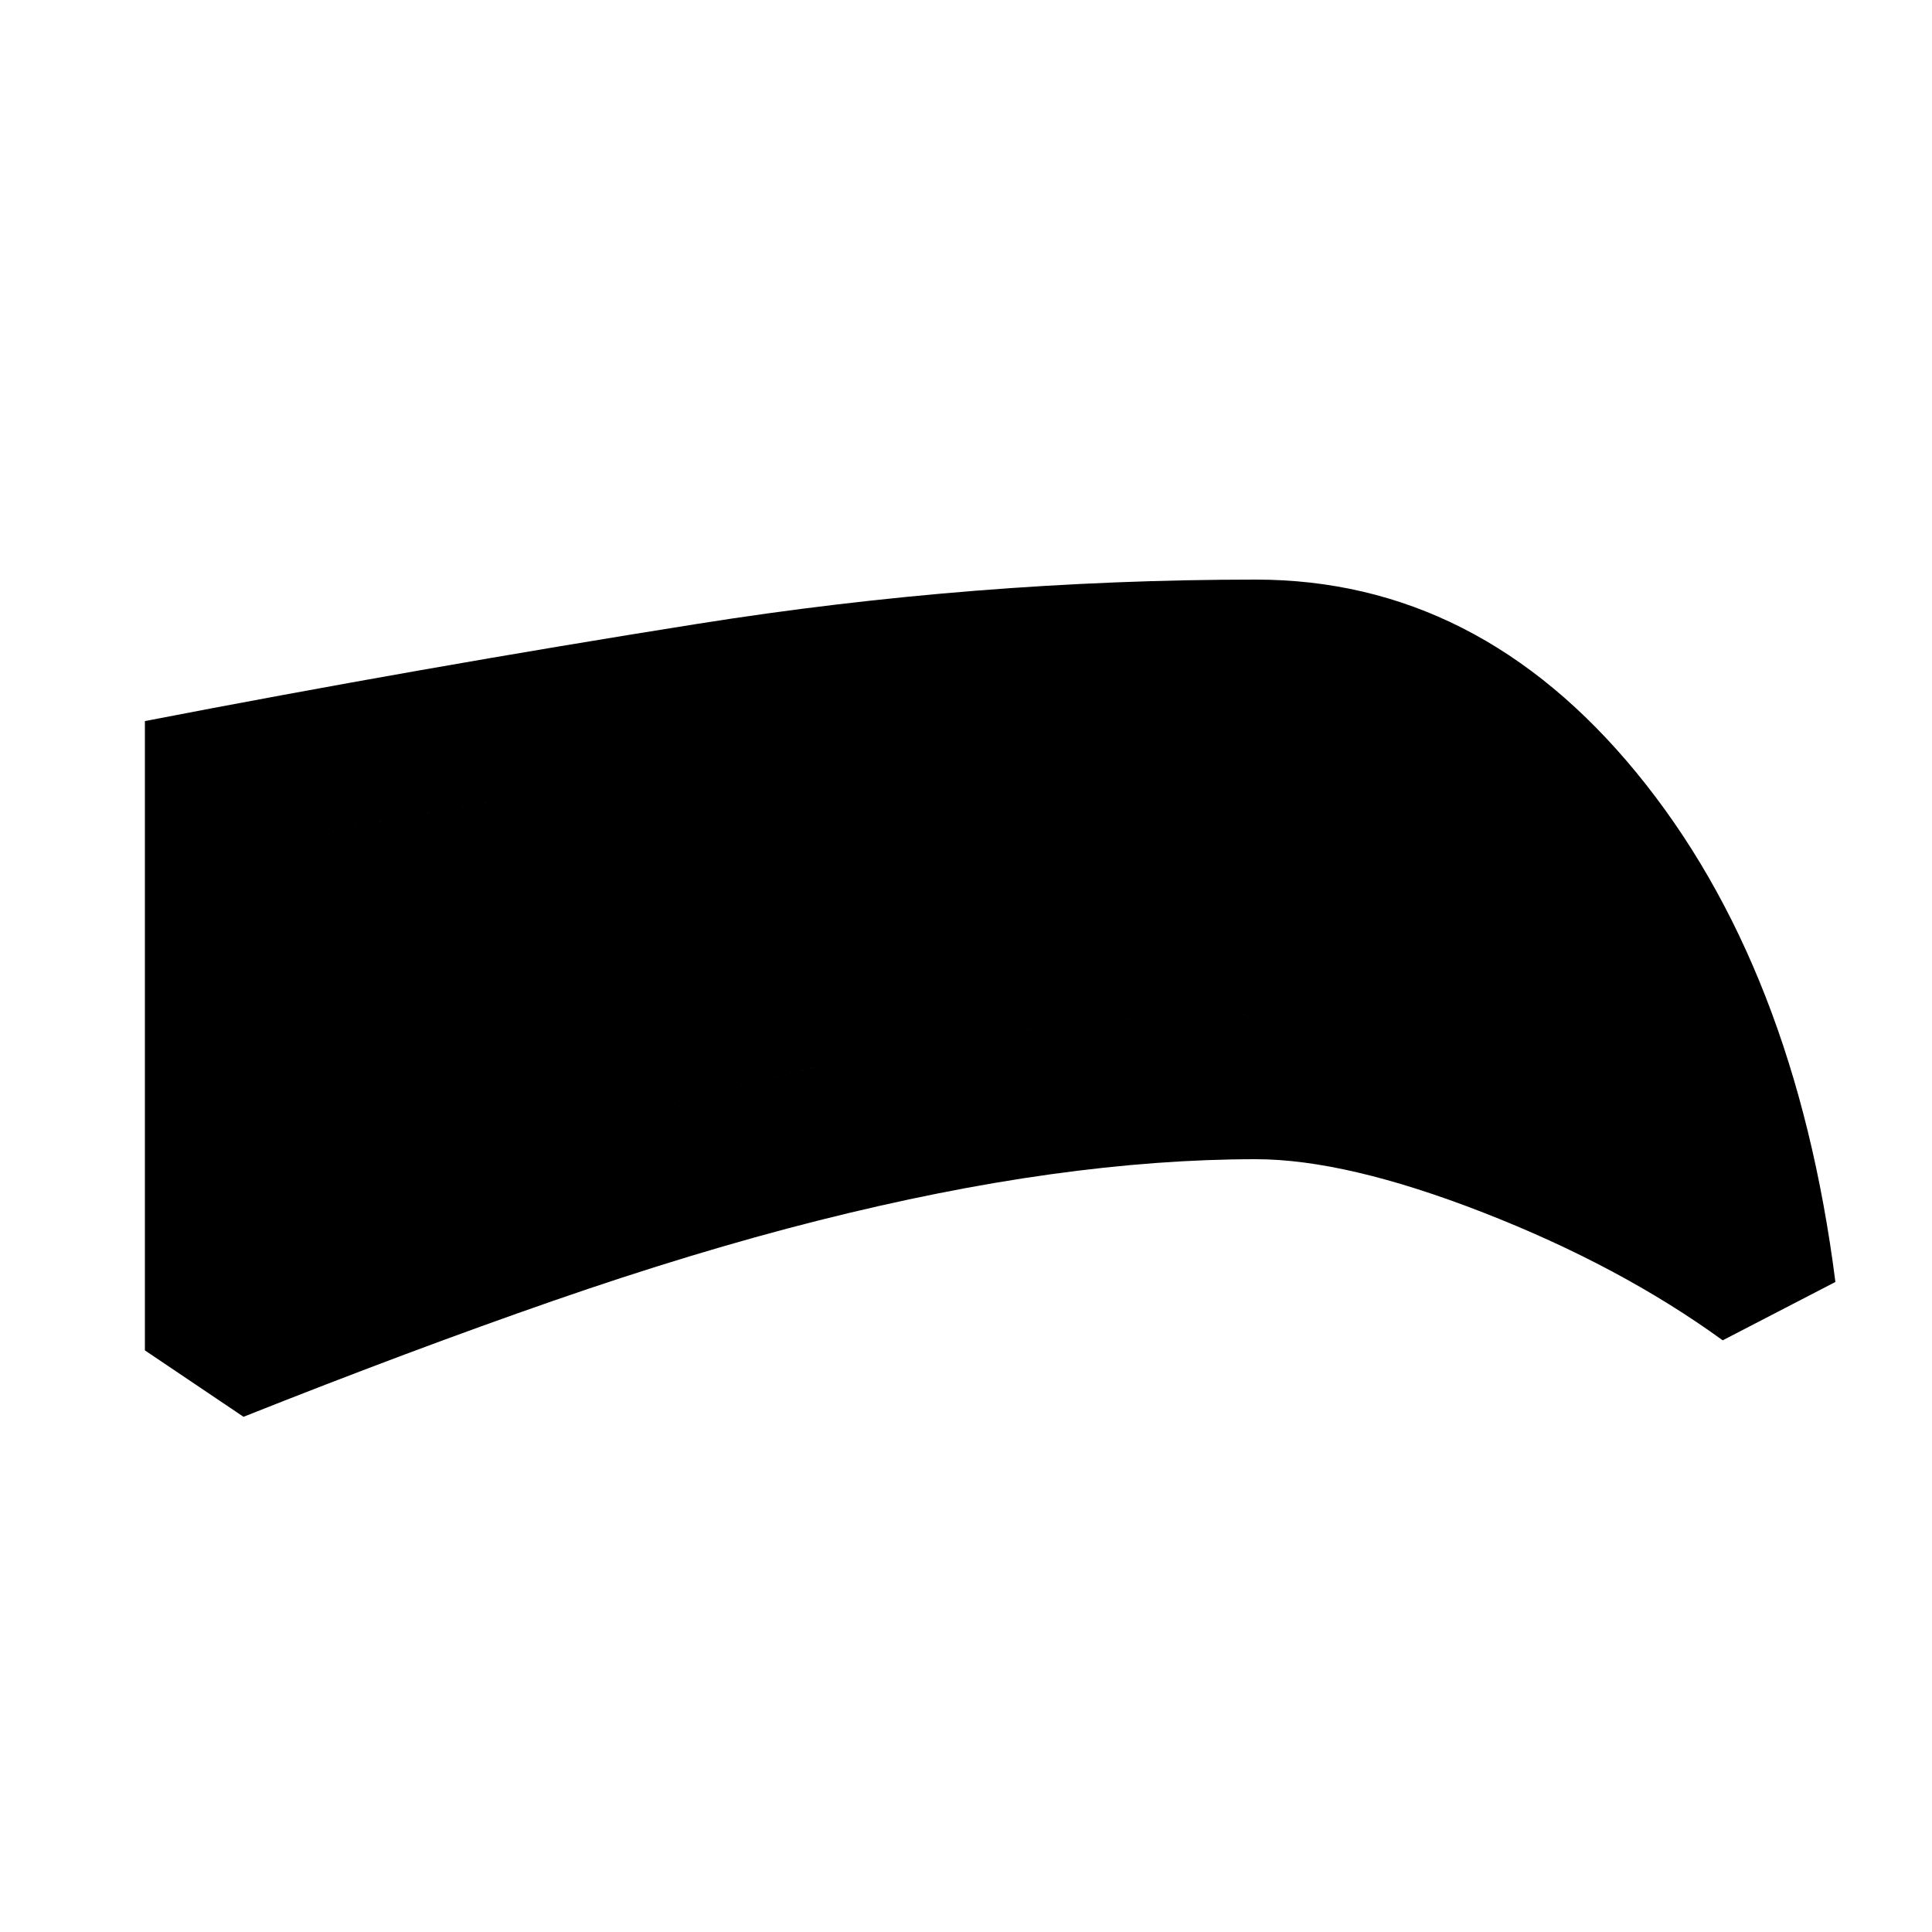 <svg xmlns="http://www.w3.org/2000/svg" height="20" viewBox="0 -960 960 960" width="20"><path d="M624-384q-48 0-102 7.5t-115.5 23q-61.5 15.5-132 40T121-256l-49-33v-312.7Q208-628 346.5-650 485-672 624-672q110.41 0 189.2 96Q892-480 912-323l-56 29q-51-37-119-63.5T624-384Zm0-72q45 0 95.5 14.5T823-399q-29-96-82-148.5T624-600q-119 0-241 17t-239 40v204q56-27 117.5-49T385-425q62-15 123-23t116-8Zm0 0q-55 0-116 8t-123 23q-62 15-123.5 37T144-339v-204q117-23 239-40t241-17q64 0 117 52.5T823-399q-53-28-103.5-42.5T624-456Z"/></svg>